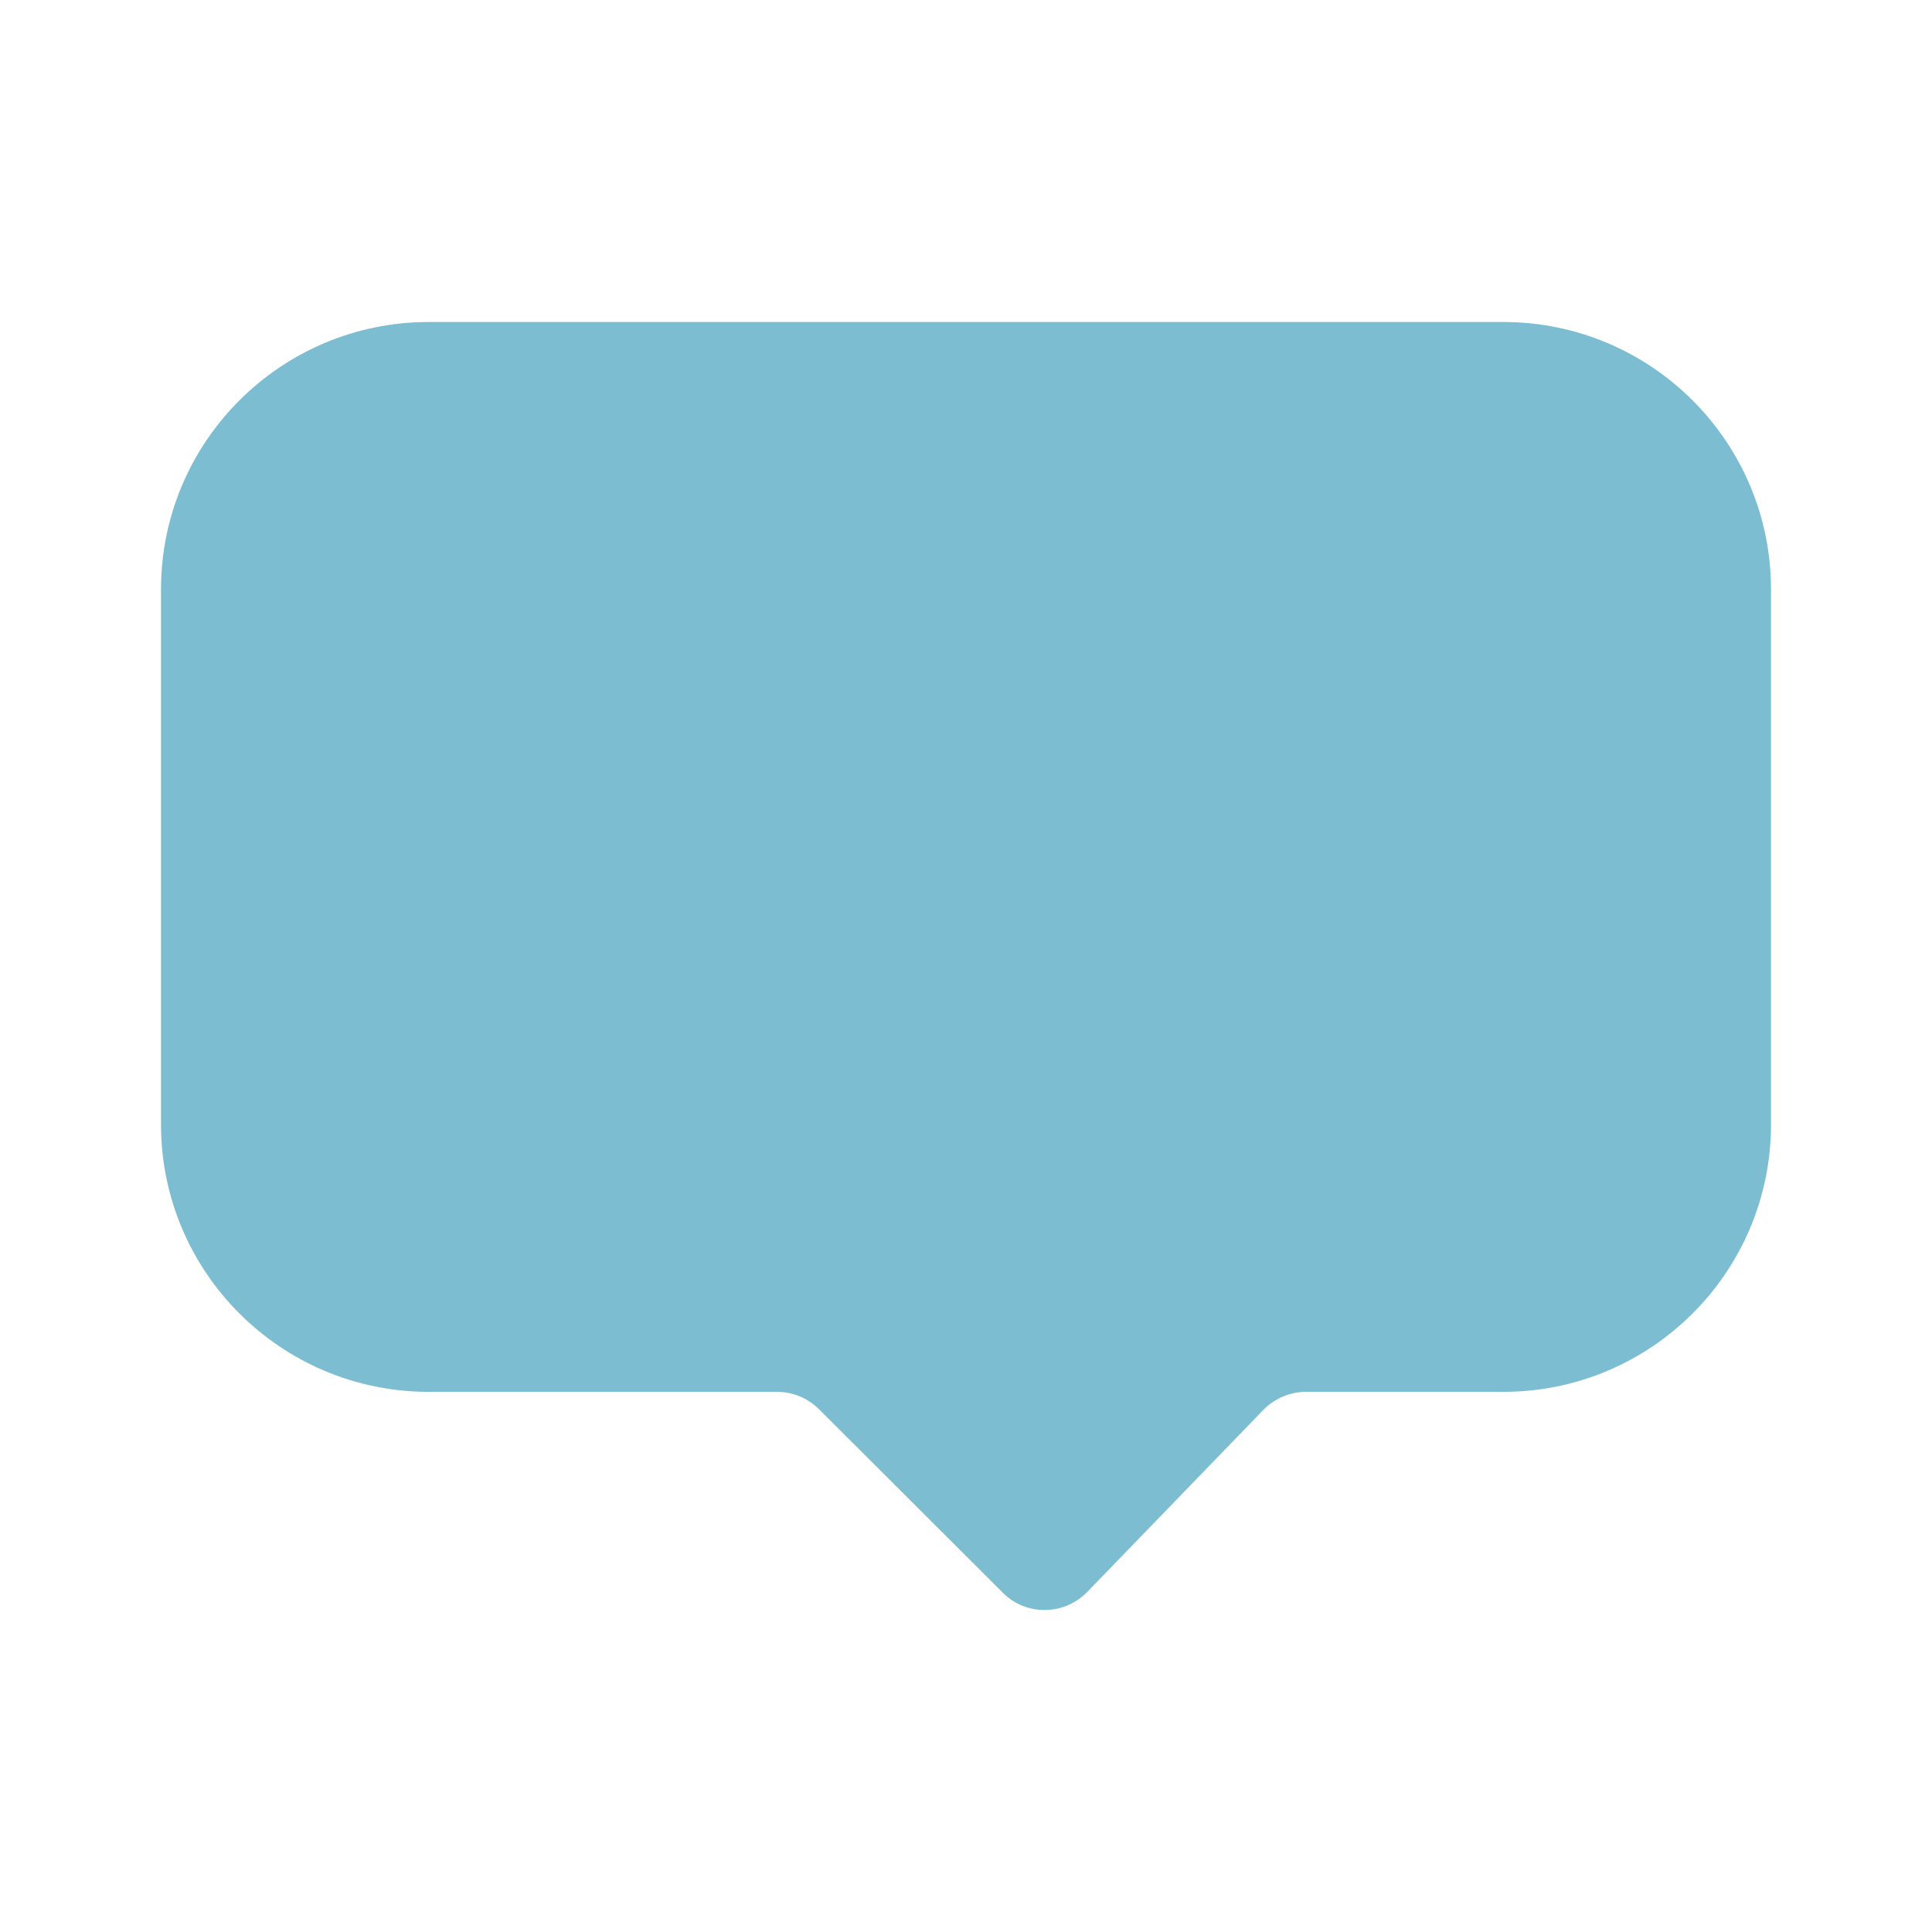 <?xml version="1.0" encoding="UTF-8"?>
<svg width="12px" height="12px" viewBox="0 0 12 12" version="1.1" xmlns="http://www.w3.org/2000/svg" xmlns:xlink="http://www.w3.org/1999/xlink">
    <title>Group 9</title>
    <g id="Móvil" stroke="none" stroke-width="1" fill="none" fill-rule="evenodd">
        <g id="Profile-public" transform="translate(-128, -376)">
            <g id="Group-9" transform="translate(128, 376)">
                <rect id="Rectangle-Copy-5" fill="#74B8EE" opacity="0" x="0" y="0" width="12" height="12"></rect>
                <g id="Fill-10" transform="translate(1, 2)" fill="#7CBDD1">
                    <path d="M10,1.661 C10,0.744 9.255,0 8.337,0 L1.663,0 C0.745,0 0,0.744 0,1.661 L0,4.984 C0,5.901 0.745,6.645 1.663,6.645 L3.827,6.645 C3.925,6.645 4.018,6.684 4.087,6.753 C4.323,6.989 4.89,7.555 5.228,7.892 C5.297,7.962 5.392,8.001 5.491,8 C5.59,7.999 5.684,7.959 5.753,7.888 L6.847,6.757 C6.917,6.686 7.012,6.645 7.112,6.645 L8.337,6.645 C9.255,6.645 10,5.901 10,4.984 L10,1.661 Z" id="Fill-1"></path>
                </g>
            </g>
        </g>
    </g>
</svg>